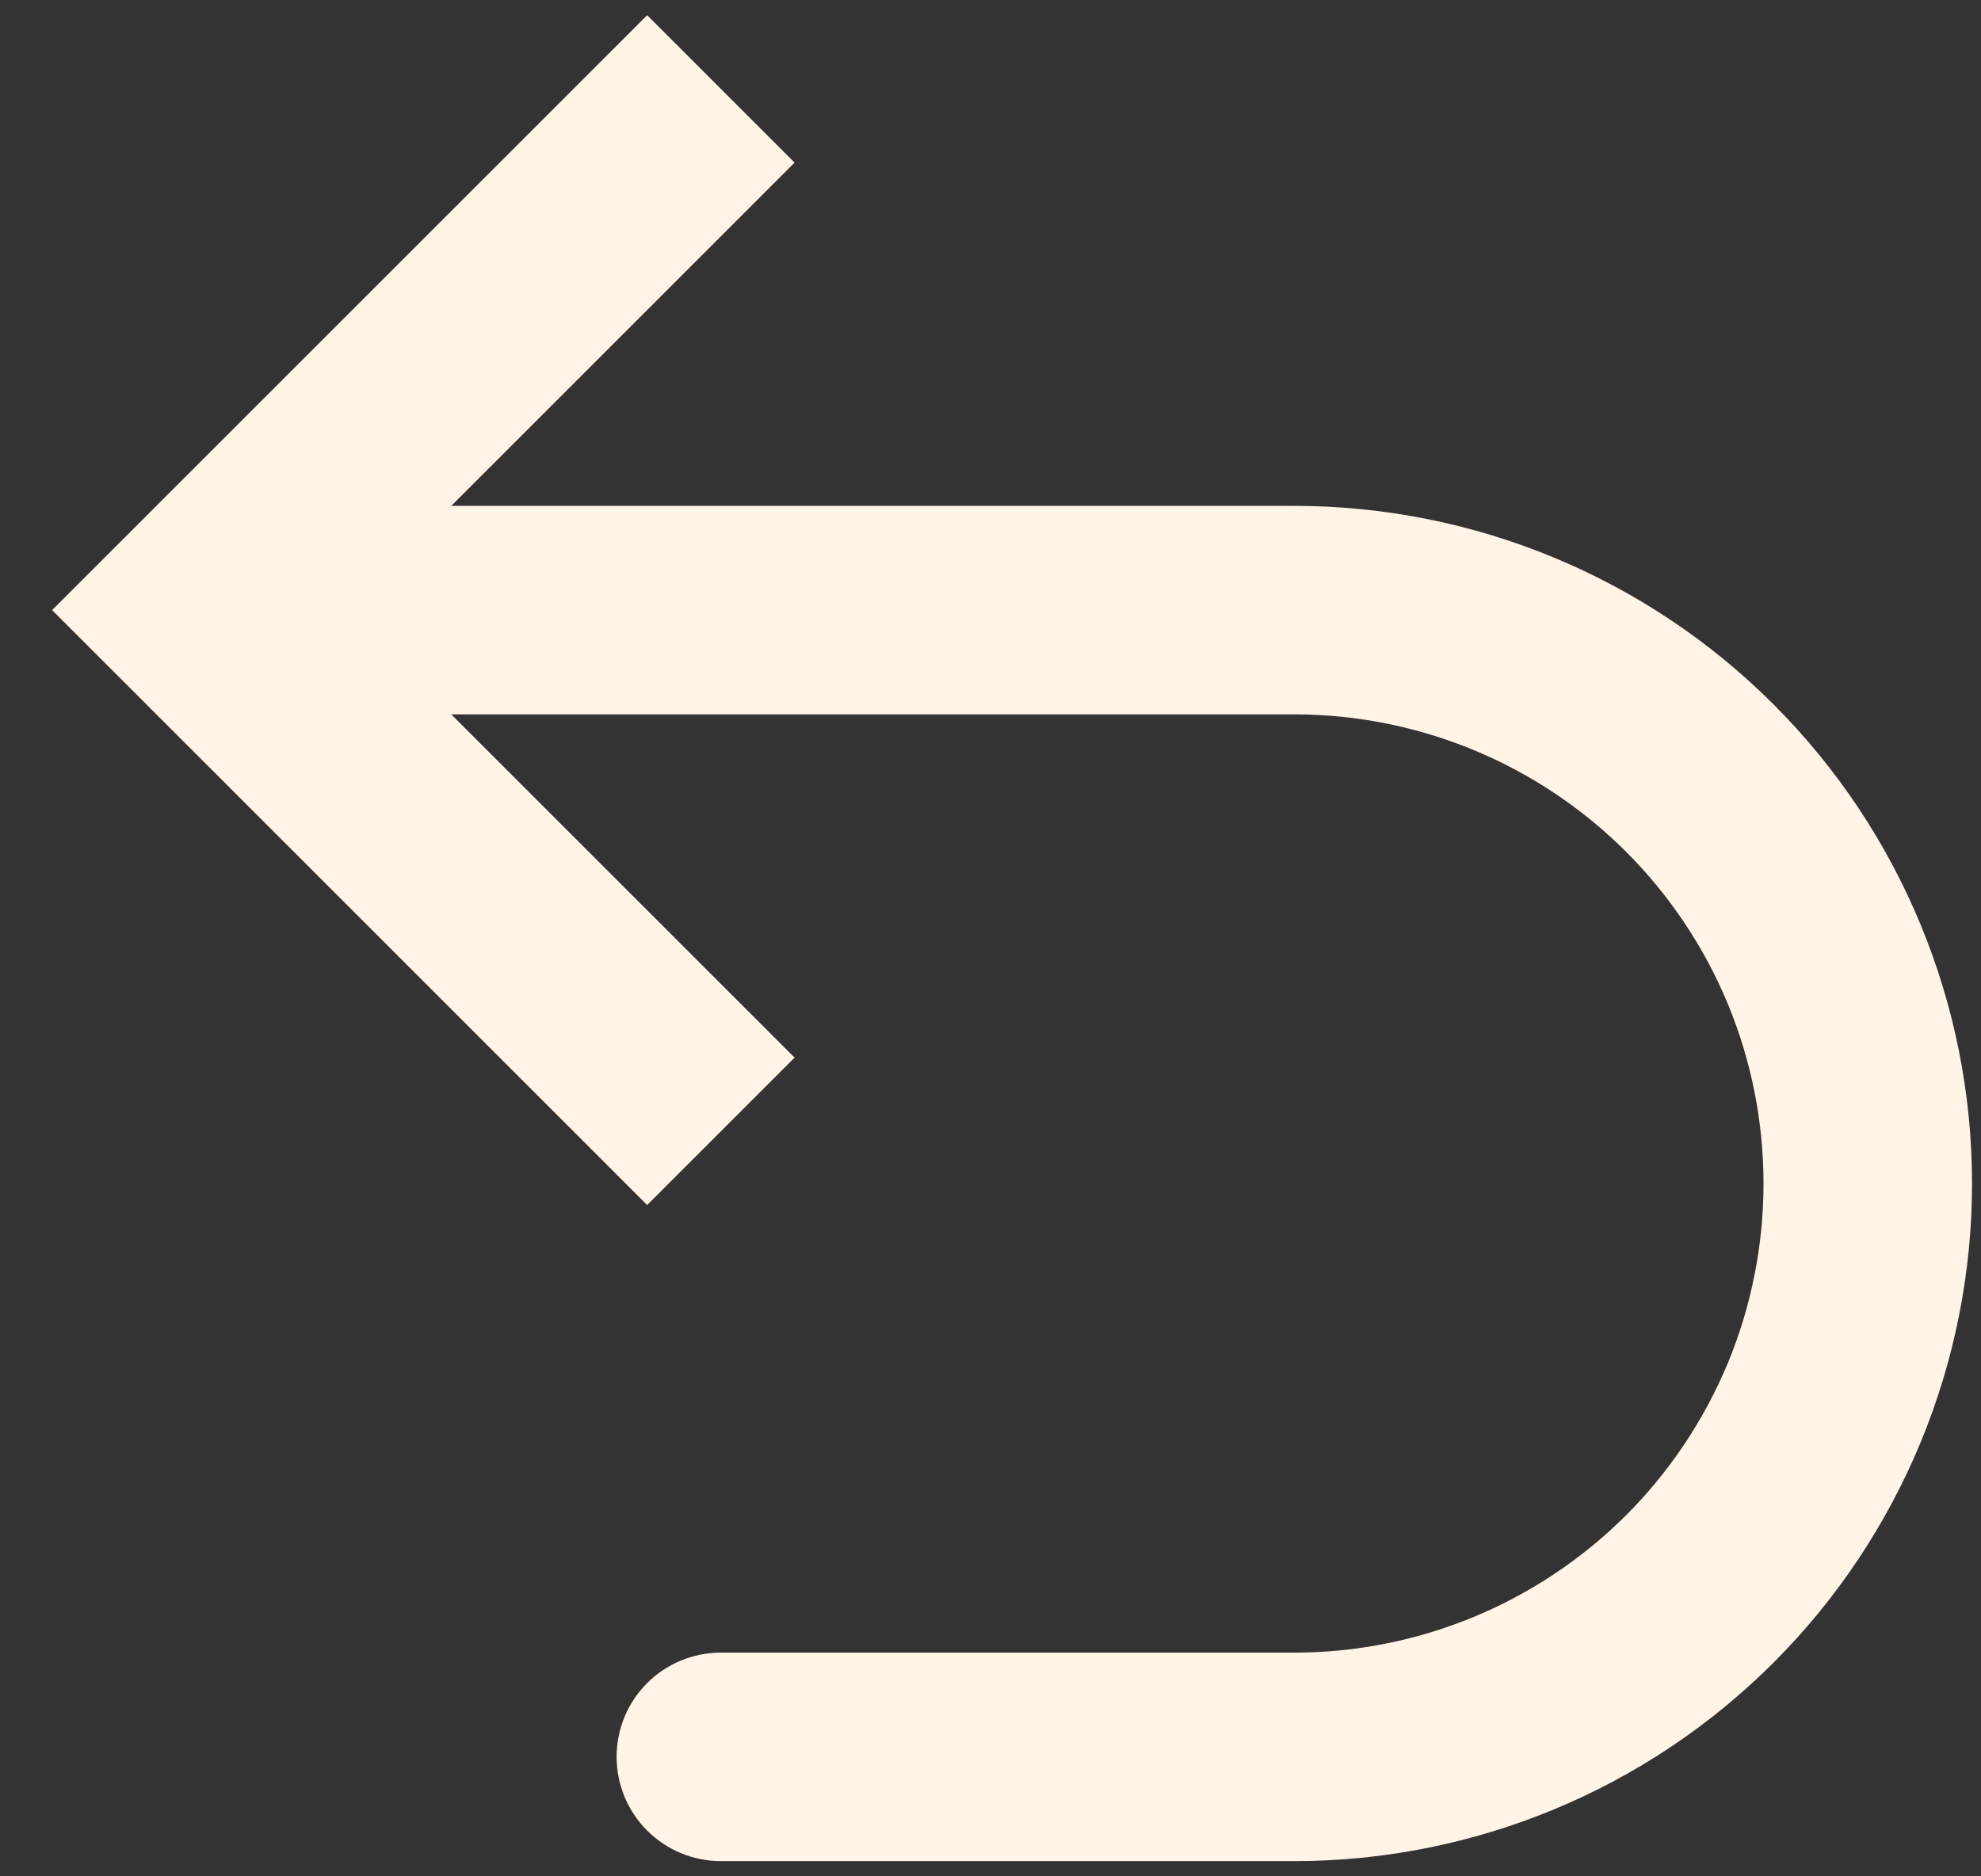 <svg width="19" height="18" viewBox="0 0 19 18" fill="none" xmlns="http://www.w3.org/2000/svg">
<rect x="0" y="0" width="19" height="18" fill="#333333" stroke="none"/>
<path d="M1.914 5.853L1.207 6.56L0.5 5.853L1.207 5.146L1.914 5.853ZM6.914 17.854C6.649 17.854 6.394 17.748 6.207 17.561C6.019 17.373 5.914 17.119 5.914 16.854C5.914 16.588 6.019 16.334 6.207 16.146C6.394 15.959 6.649 15.854 6.914 15.854V17.854ZM6.207 11.56L1.207 6.56L2.621 5.146L7.621 10.146L6.207 11.56ZM1.207 5.146L6.207 0.146L7.621 1.56L2.621 6.56L1.207 5.146ZM1.914 4.853H12.414V6.853H1.914V4.853ZM12.414 17.854H6.914V15.854H12.414V17.854ZM18.914 11.354C18.914 13.077 18.229 14.731 17.01 15.95C15.791 17.169 14.138 17.854 12.414 17.854V15.854C13.005 15.854 13.59 15.737 14.136 15.511C14.682 15.285 15.178 14.953 15.596 14.536C16.014 14.118 16.345 13.621 16.572 13.076C16.798 12.53 16.914 11.944 16.914 11.354H18.914ZM12.414 4.853C14.138 4.853 15.791 5.538 17.01 6.757C18.229 7.976 18.914 9.63 18.914 11.354H16.914C16.914 10.762 16.798 10.177 16.572 9.631C16.345 9.085 16.014 8.589 15.596 8.171C15.178 7.754 14.682 7.422 14.136 7.196C13.59 6.97 13.005 6.853 12.414 6.853V4.853Z" fill="#FFF4E6"/>
</svg>
